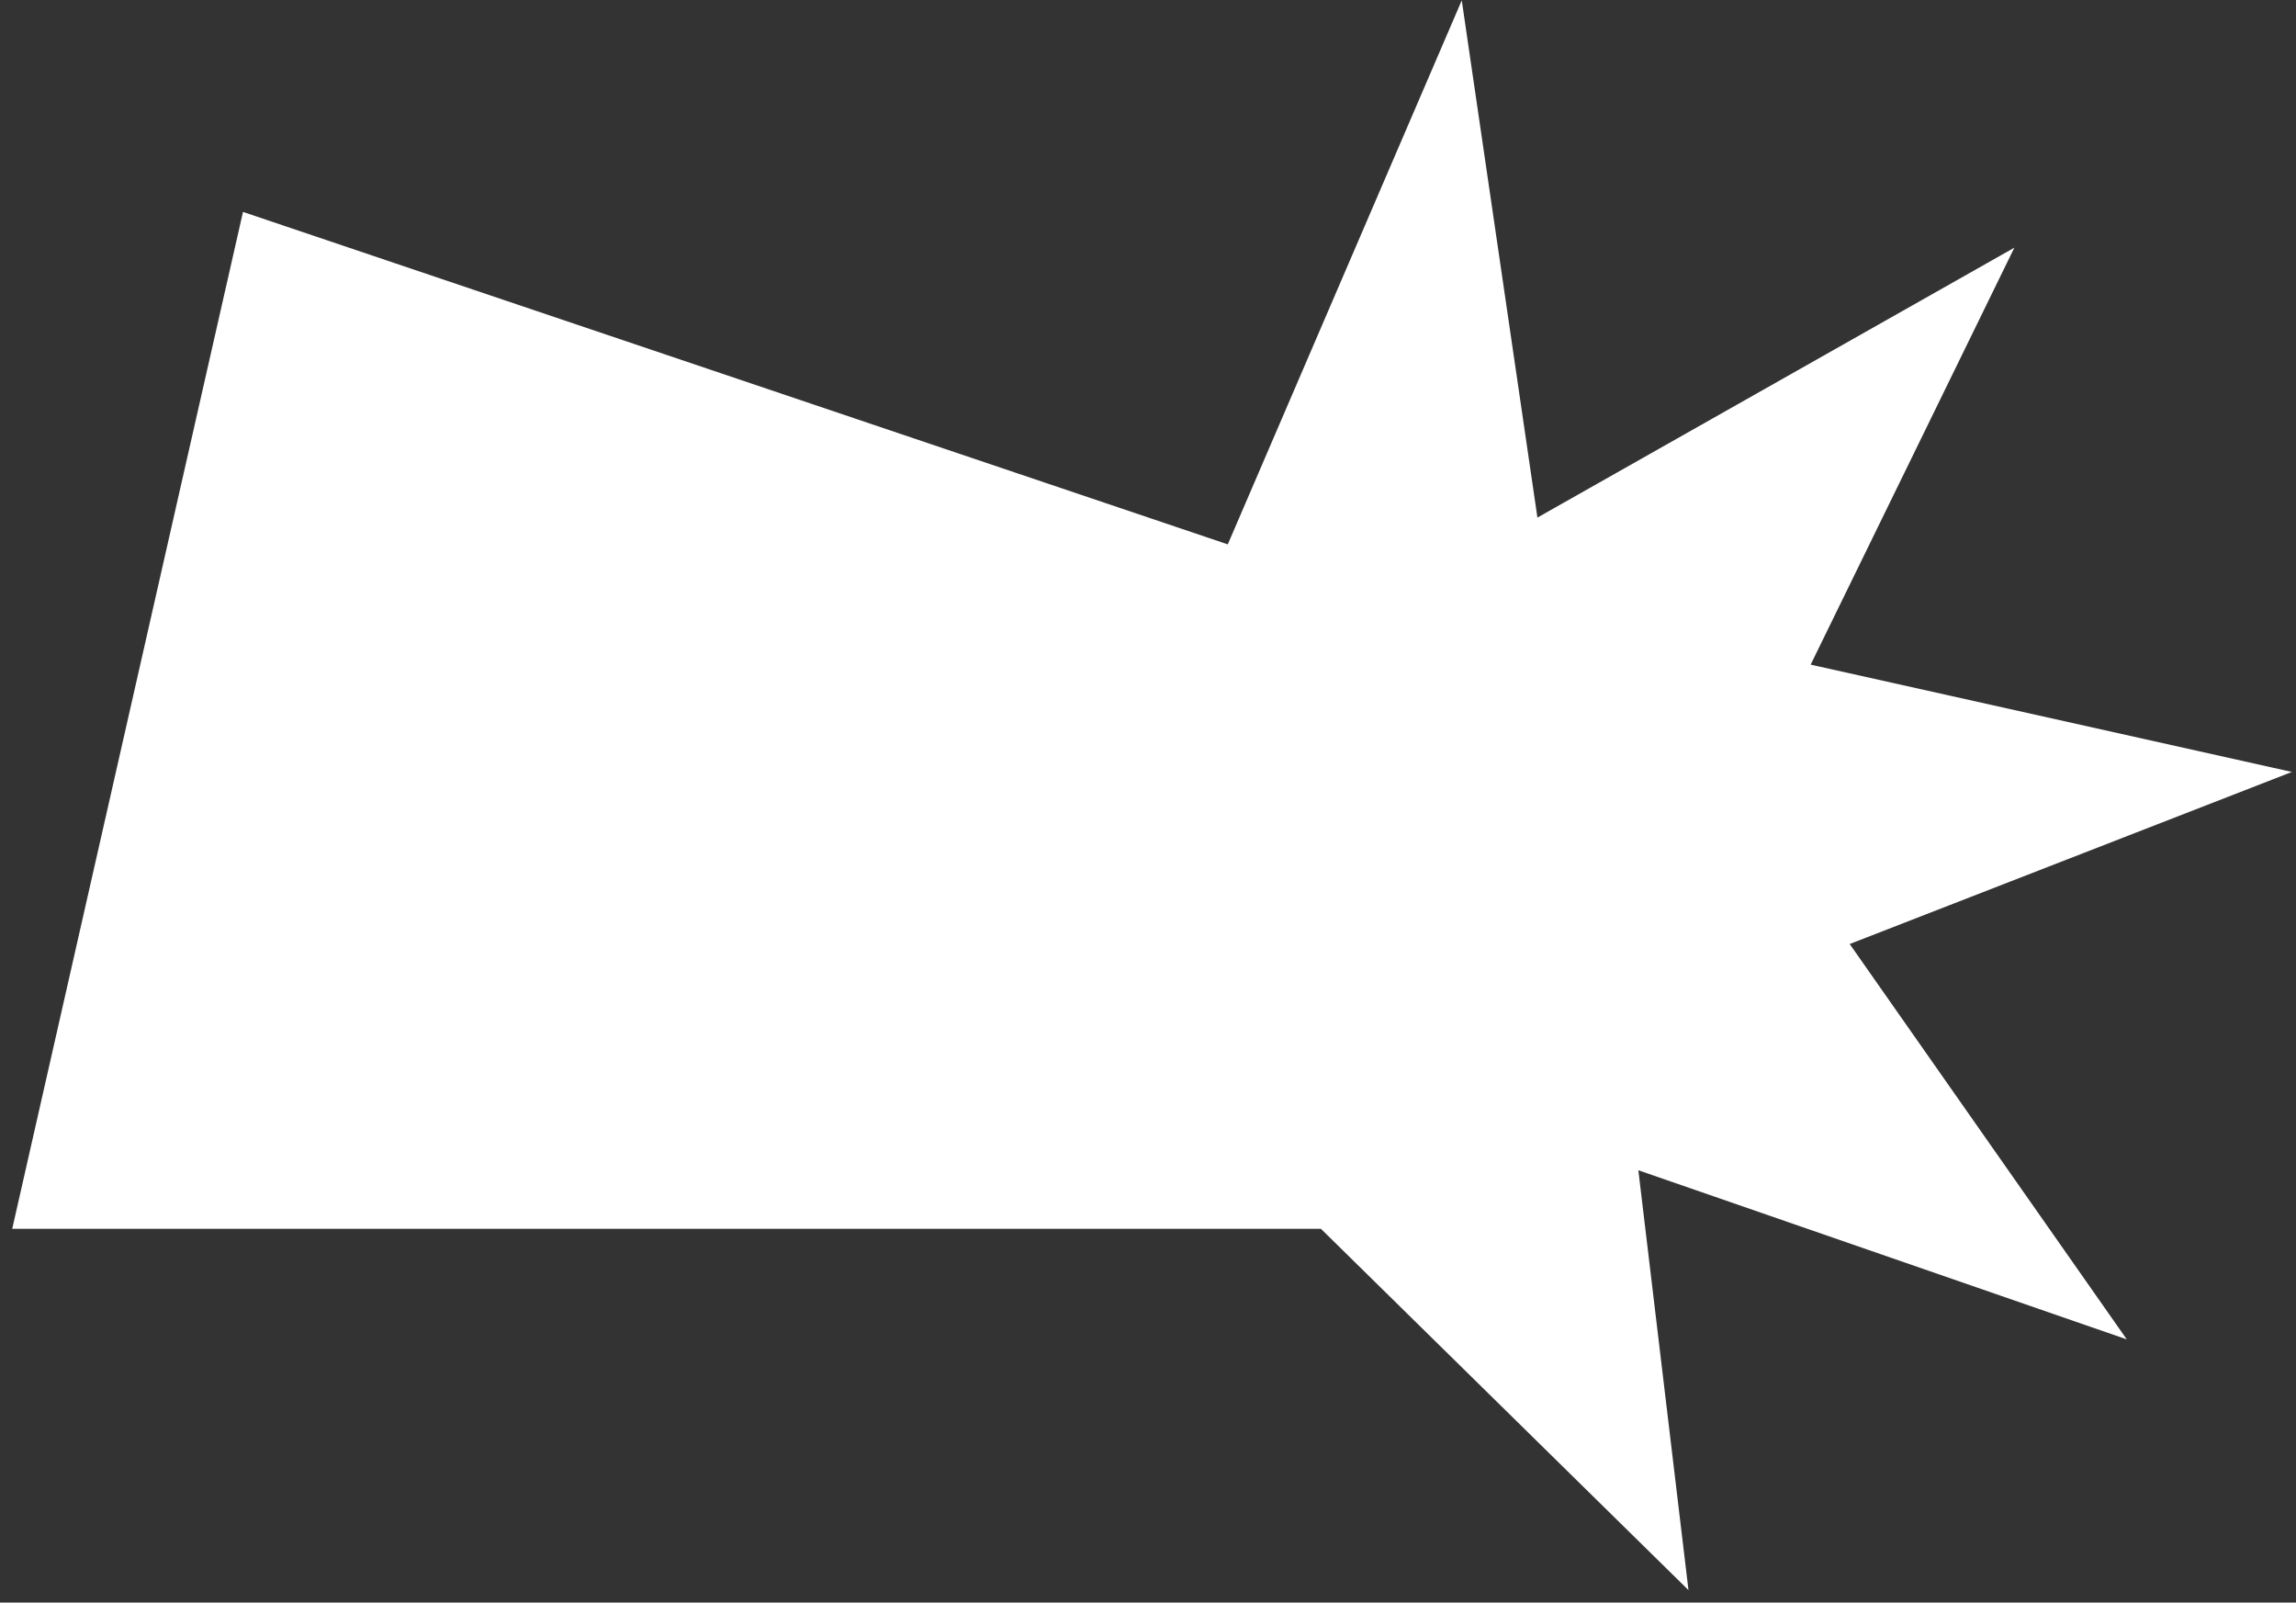 <svg width="182" height="127" viewBox="0 0 182 127" fill="none" xmlns="http://www.w3.org/2000/svg">
<rect x="0" y="0" width="182" height="127" fill="#333333" stroke="none"/>
<path d="M115.632 1.851L97.601 43.762L19.627 17.445L1.595 96.881H104.911L133.177 124.66L129.278 92.008L167.29 105.166L145.847 74.578L179.961 61.306L142.8 53.021L158.518 20.857L121.48 41.812L115.632 1.851Z" fill="white"/>
<path d="M142.8 53.021L158.518 20.857L121.48 41.812L115.632 1.851L97.601 43.762L19.627 17.445L1.595 96.881H104.911L133.177 124.66L129.278 92.008L167.29 105.166L145.847 74.578M142.8 53.021L133.177 65.692L145.847 74.578M142.8 53.021L179.961 61.306L145.847 74.578" stroke="white"/>
</svg>
